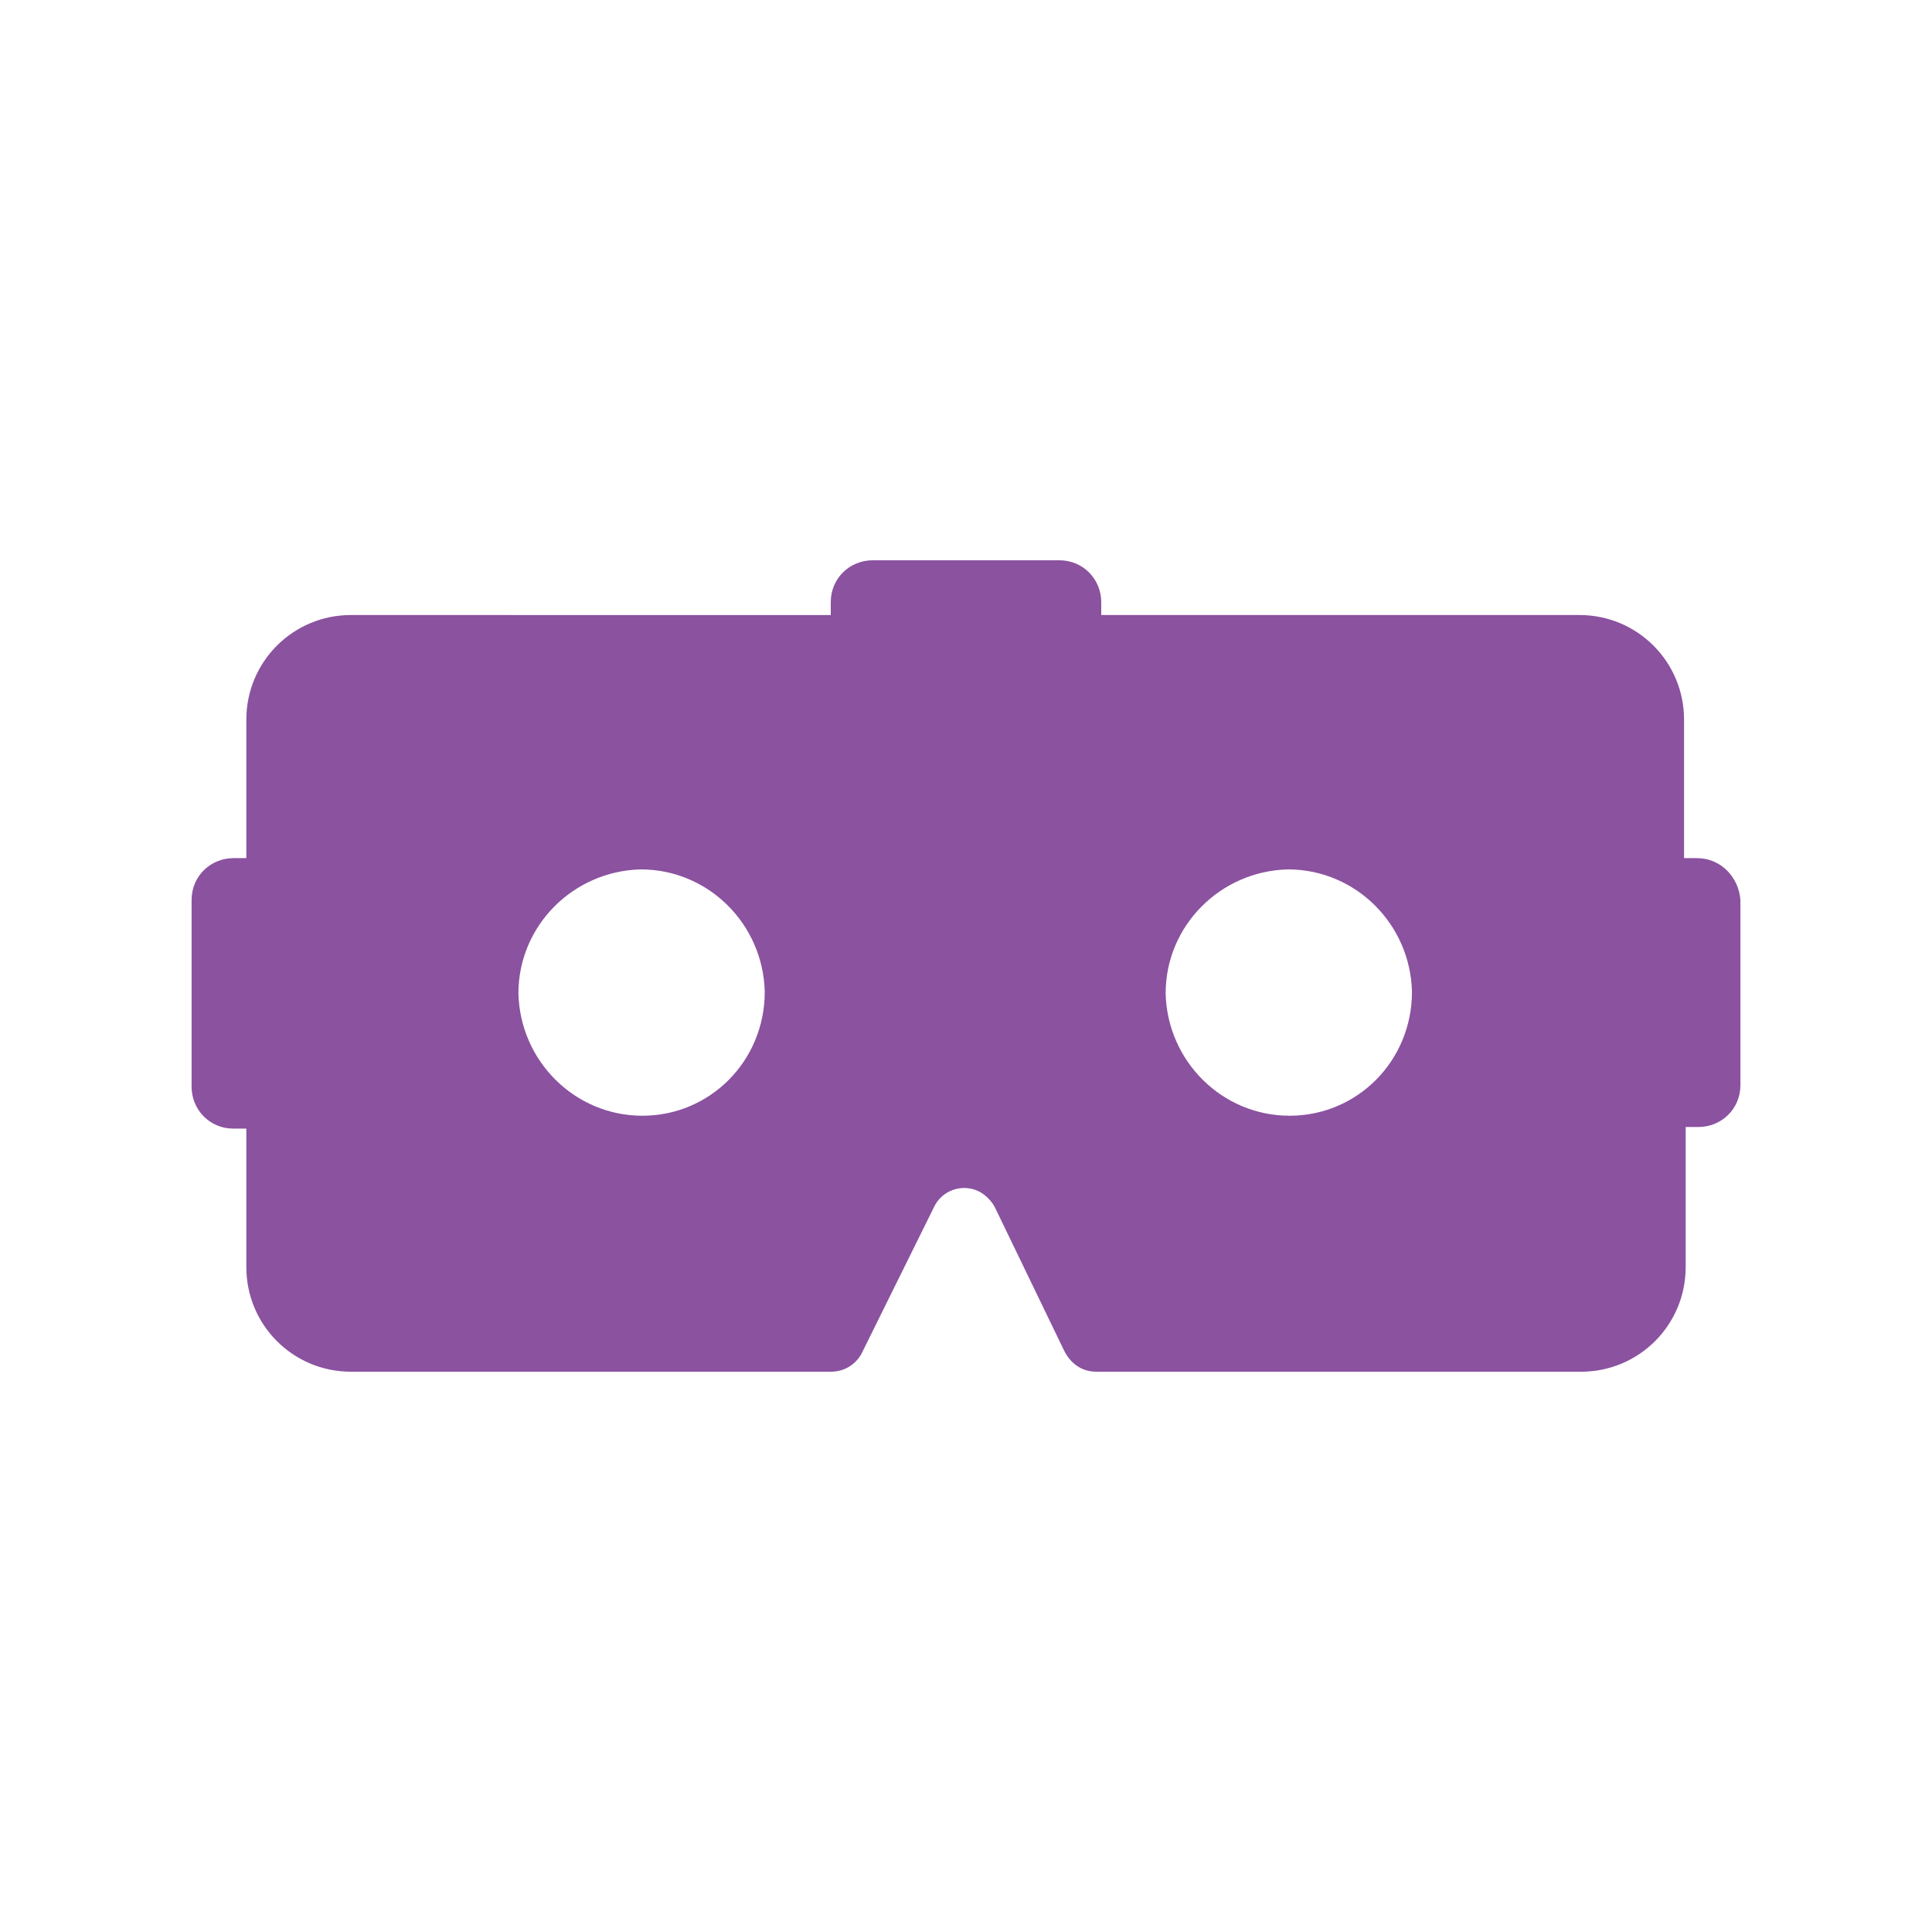 <?xml version="1.0" encoding="utf-8"?>
<!-- Generator: Adobe Illustrator 19.0.0, SVG Export Plug-In . SVG Version: 6.00 Build 0)  -->
<svg version="1.1" id="Layer_1" xmlns="http://www.w3.org/2000/svg" xmlns:xlink="http://www.w3.org/1999/xlink" x="0px" y="0px"
	 viewBox="0 0 120 120" style="enable-background:new 0 0 120 120;" xml:space="preserve">
<style type="text/css">
	.st0{fill:#8B52A0;}
</style>
<g id="XMLID_3_">
	<path id="XMLID_4_" class="st0" d="M105.4,53.3h-0.8v-8.6c0-3.6-2.9-6.5-6.5-6.5H68.4v-0.8c0-1.4-1.1-2.6-2.6-2.6H54.2
		c-1.4,0-2.6,1.1-2.6,2.6v0.8H21.8c-3.6,0-6.5,2.9-6.5,6.5v8.6h-0.8c-1.4,0-2.6,1.1-2.6,2.6v11.6c0,1.4,1.1,2.6,2.6,2.6h0.8v8.6
		c0,3.6,2.9,6.5,6.5,6.5h29.8c0.8,0,1.5-0.4,1.9-1.1l4.5-9.1c0.5-1.1,1.8-1.5,2.8-1c0.4,0.2,0.8,0.6,1,1l4.3,8.9
		c0.4,0.8,1.1,1.3,2,1.3h30.1c3.6,0,6.5-2.9,6.5-6.5V70h0.8c1.4,0,2.6-1.1,2.6-2.6V55.9C108,54.5,106.9,53.3,105.4,53.3z M39.9,69.3
		c-4.2,0-7.6-3.4-7.7-7.6c0-4.2,3.4-7.6,7.6-7.7c4.2,0,7.6,3.4,7.7,7.6c0,0,0,0,0,0C47.5,65.9,44.1,69.3,39.9,69.3z M80.1,69.3
		c-4.2,0-7.6-3.4-7.7-7.6c0-4.2,3.4-7.6,7.6-7.7c4.2,0,7.6,3.4,7.7,7.6c0,0,0,0,0,0C87.7,65.9,84.3,69.3,80.1,69.3z"/>
</g>
</svg>
